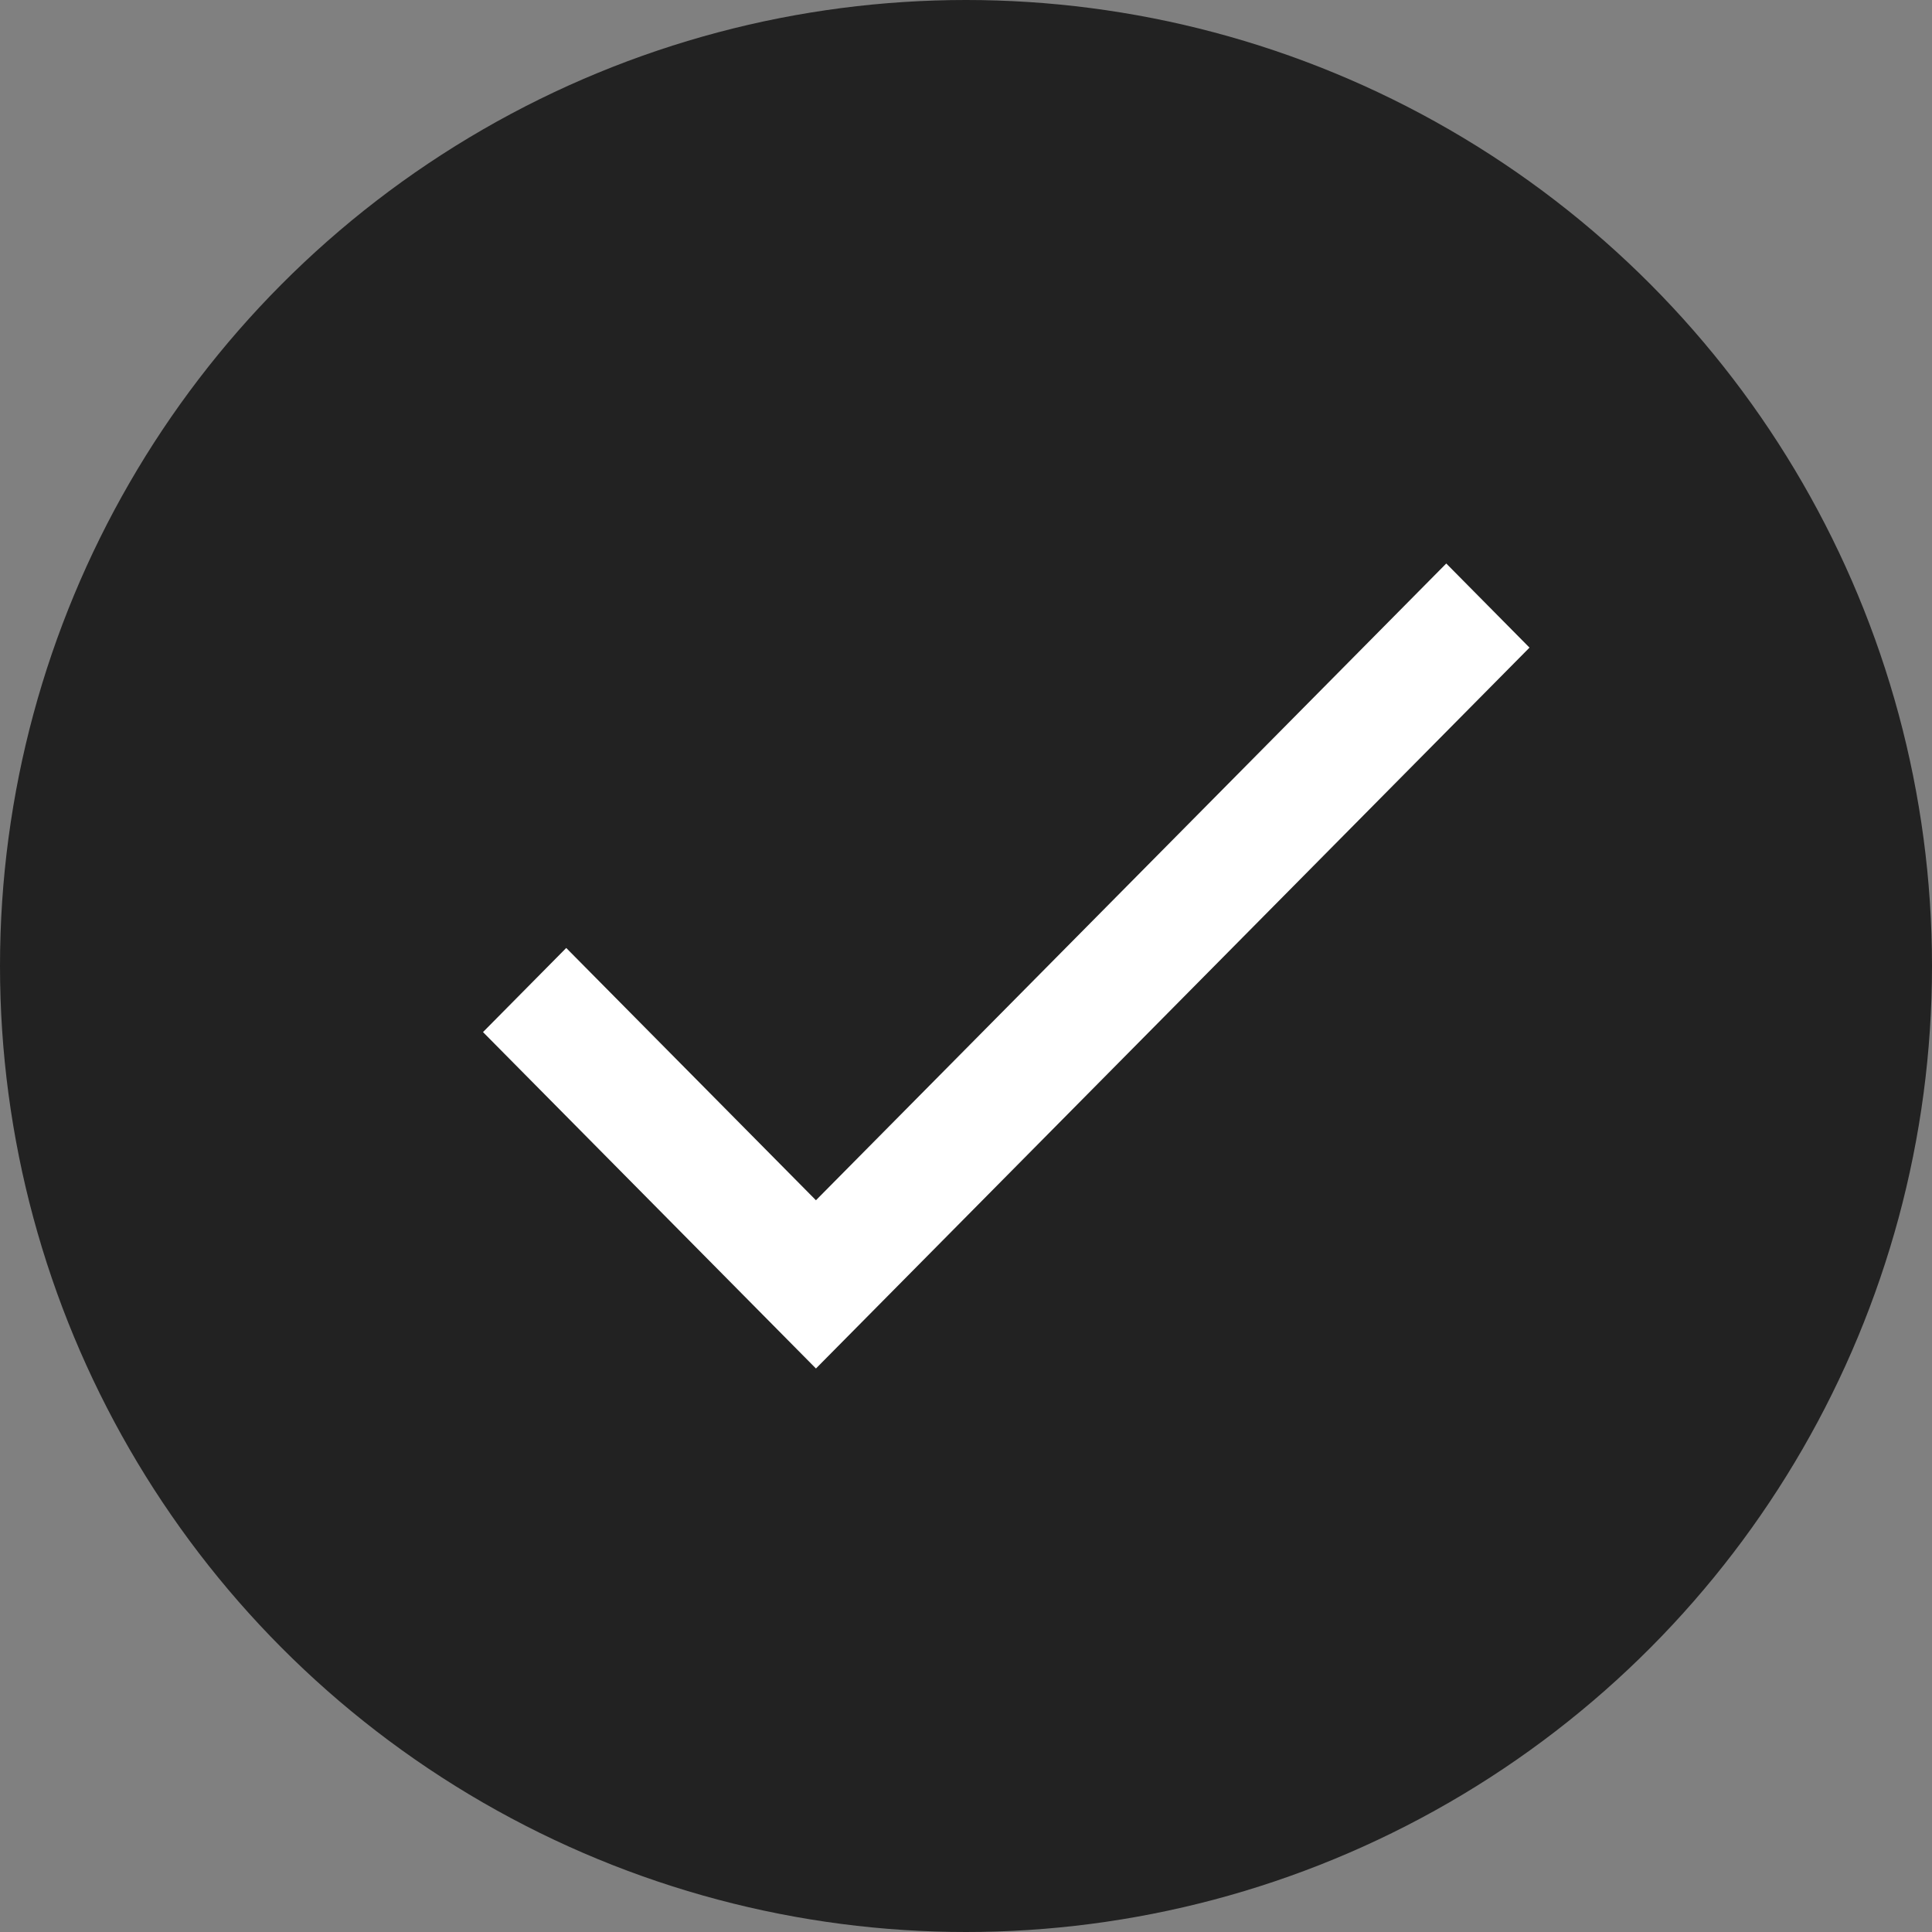 <?xml version="1.0" encoding="UTF-8"?>
<svg width="24px" height="24px" viewBox="0 0 24 24" version="1.1" xmlns="http://www.w3.org/2000/svg" xmlns:xlink="http://www.w3.org/1999/xlink">
    <rect x="0" y="0" width="24" height="24" fill="#808080" stroke="none"/>
    <!-- Generator: Sketch 43.2 (39069) - http://www.bohemiancoding.com/sketch -->
    <title>Group</title>
    <desc>Created with Sketch.</desc>
    <defs></defs>
    <g id="Page-1" stroke="none" stroke-width="1" fill="none" fill-rule="evenodd">
        <g id="Group">
            <circle id="Oval-15-Copy-3" fill="#222222" cx="12" cy="12" r="12"></circle>
            <g id="ic_done_white_24dp" transform="translate(4, 3)">
                <polygon id="Shape" points="0 0 18 0 18 18 0 18"></polygon>
                <polygon id="Shape" fill="#FFFFFF" fill-rule="nonzero" points="6.136 11.91 3.034 8.776 2 9.821 6.136 14 15 5.045 13.966 4"></polygon>
            </g>
        </g>
    </g>
</svg>